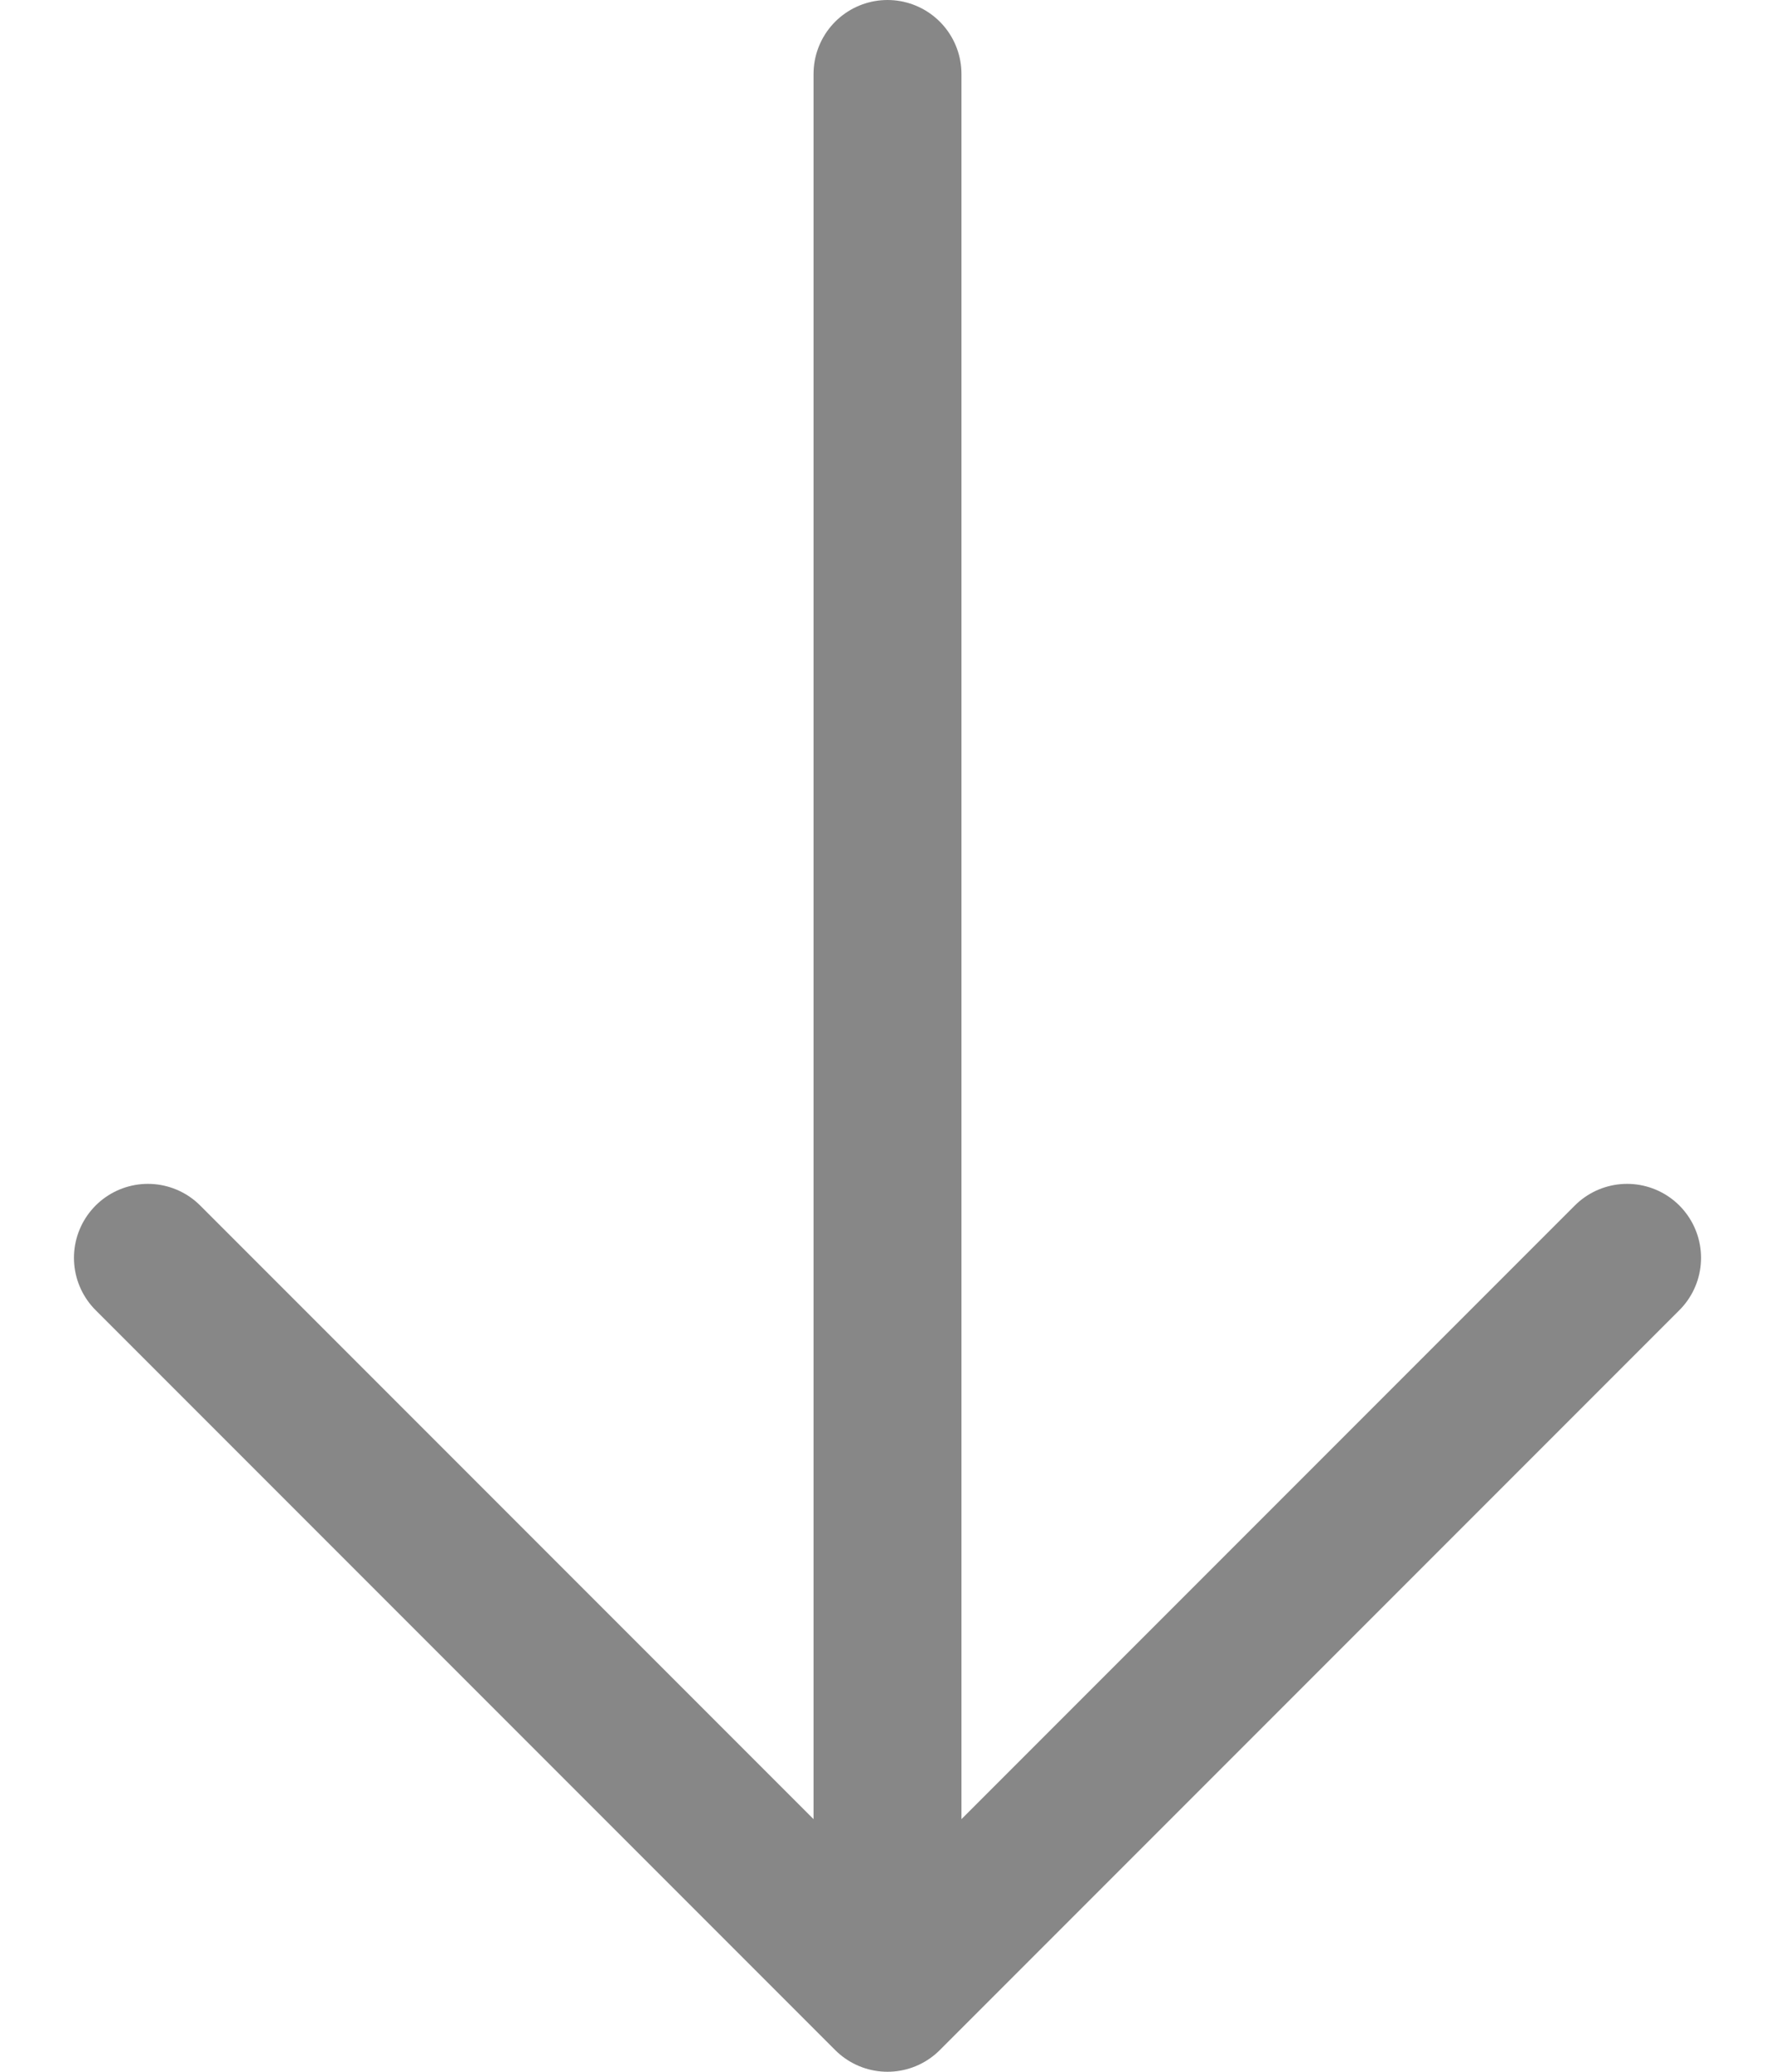 <svg width="12" height="14" fill="none" xmlns="http://www.w3.org/2000/svg"><path d="M1 8.5l5 5m0 0l5-5m-5 5V.5" stroke="#111" stroke-opacity=".5" stroke-linecap="round" stroke-linejoin="round"/></svg>